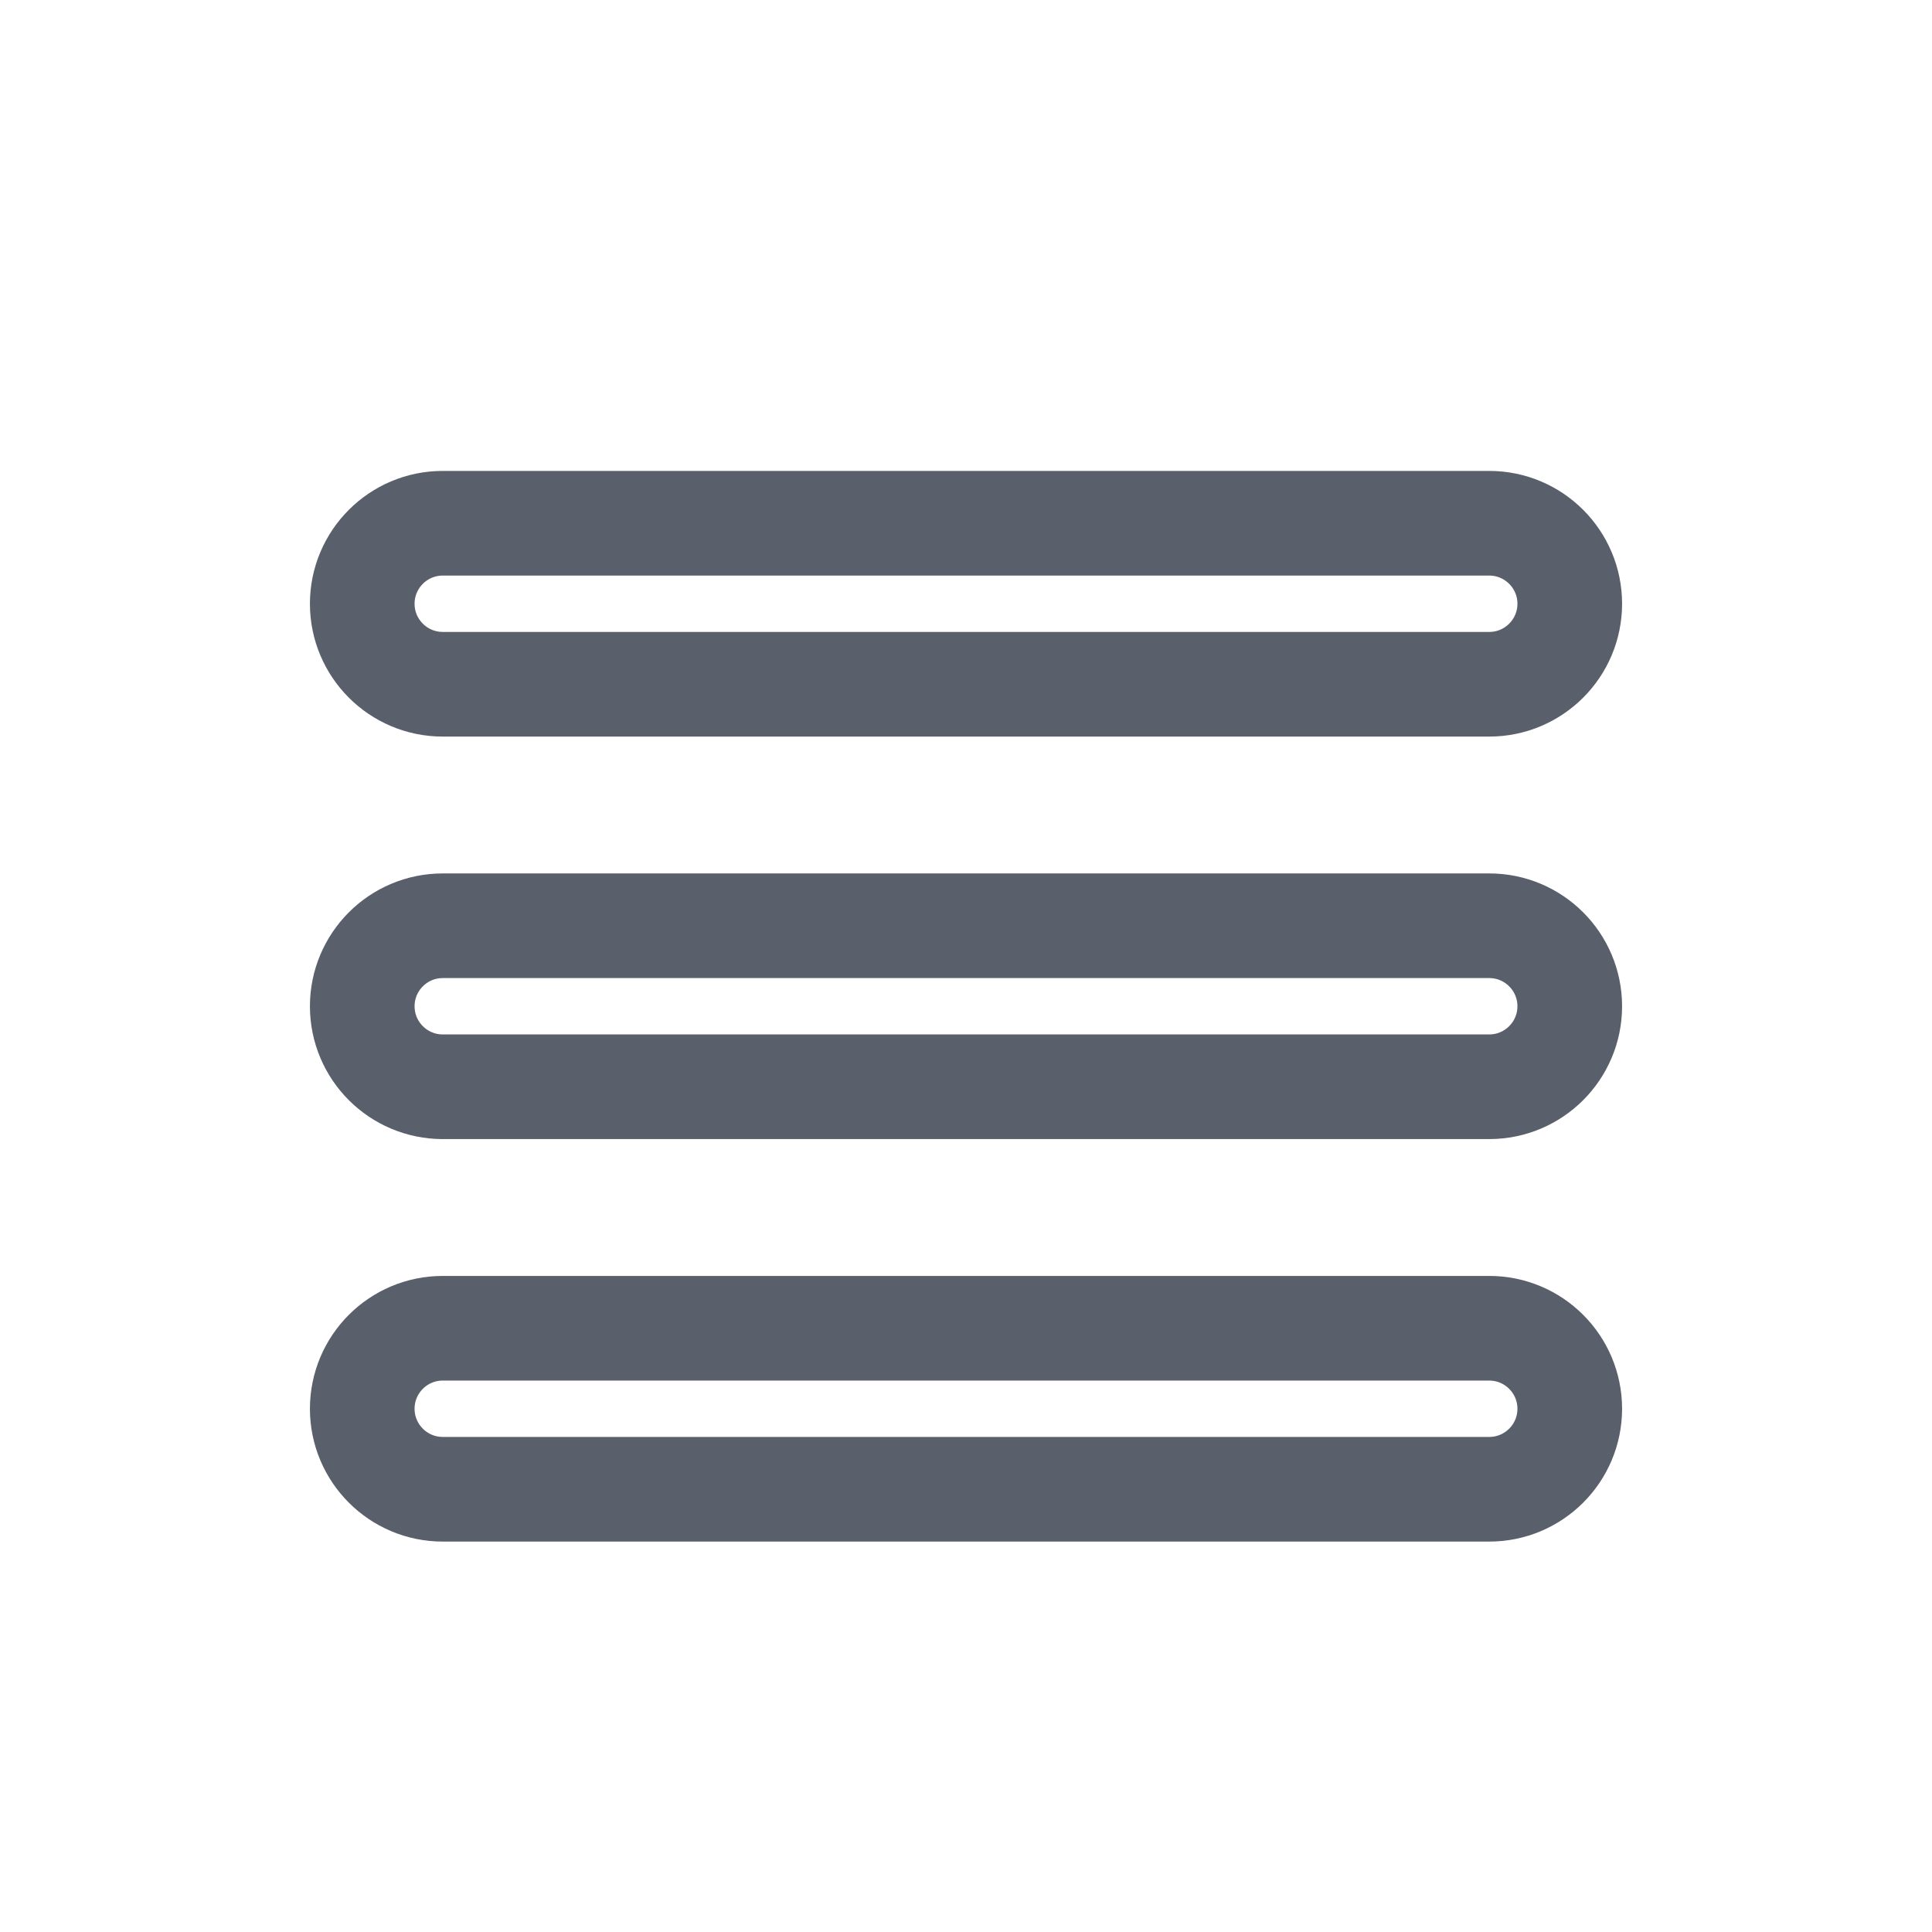 <svg xmlns="http://www.w3.org/2000/svg" width="24" height="24" viewBox="0 0 24 24">
    <g fill="none" fill-rule="evenodd">
        <g>
            <g>
                <g>
                    <path d="M0 0H24V24H0z" transform="translate(-558 -1201) translate(478 120) translate(80 1081)"/>
                    <path stroke="#595F6B" stroke-linecap="round" stroke-linejoin="round" stroke-width="1.3" d="M5.5 6.5h13c.552 0 1 .448 1 1s-.448 1-1 1h-13c-.552 0-1-.448-1-1s.448-1 1-1zM5.5 16.5h13c.552 0 1 .448 1 1s-.448 1-1 1h-13c-.552 0-1-.448-1-1s.448-1 1-1zM5.5 11.5h13c.552 0 1 .448 1 1s-.448 1-1 1h-13c-.552 0-1-.448-1-1s.448-1 1-1z" transform="translate(-558 -1201) translate(478 120) translate(80 1081)"/>
                </g>
            </g>
        </g>
    </g>
</svg>
